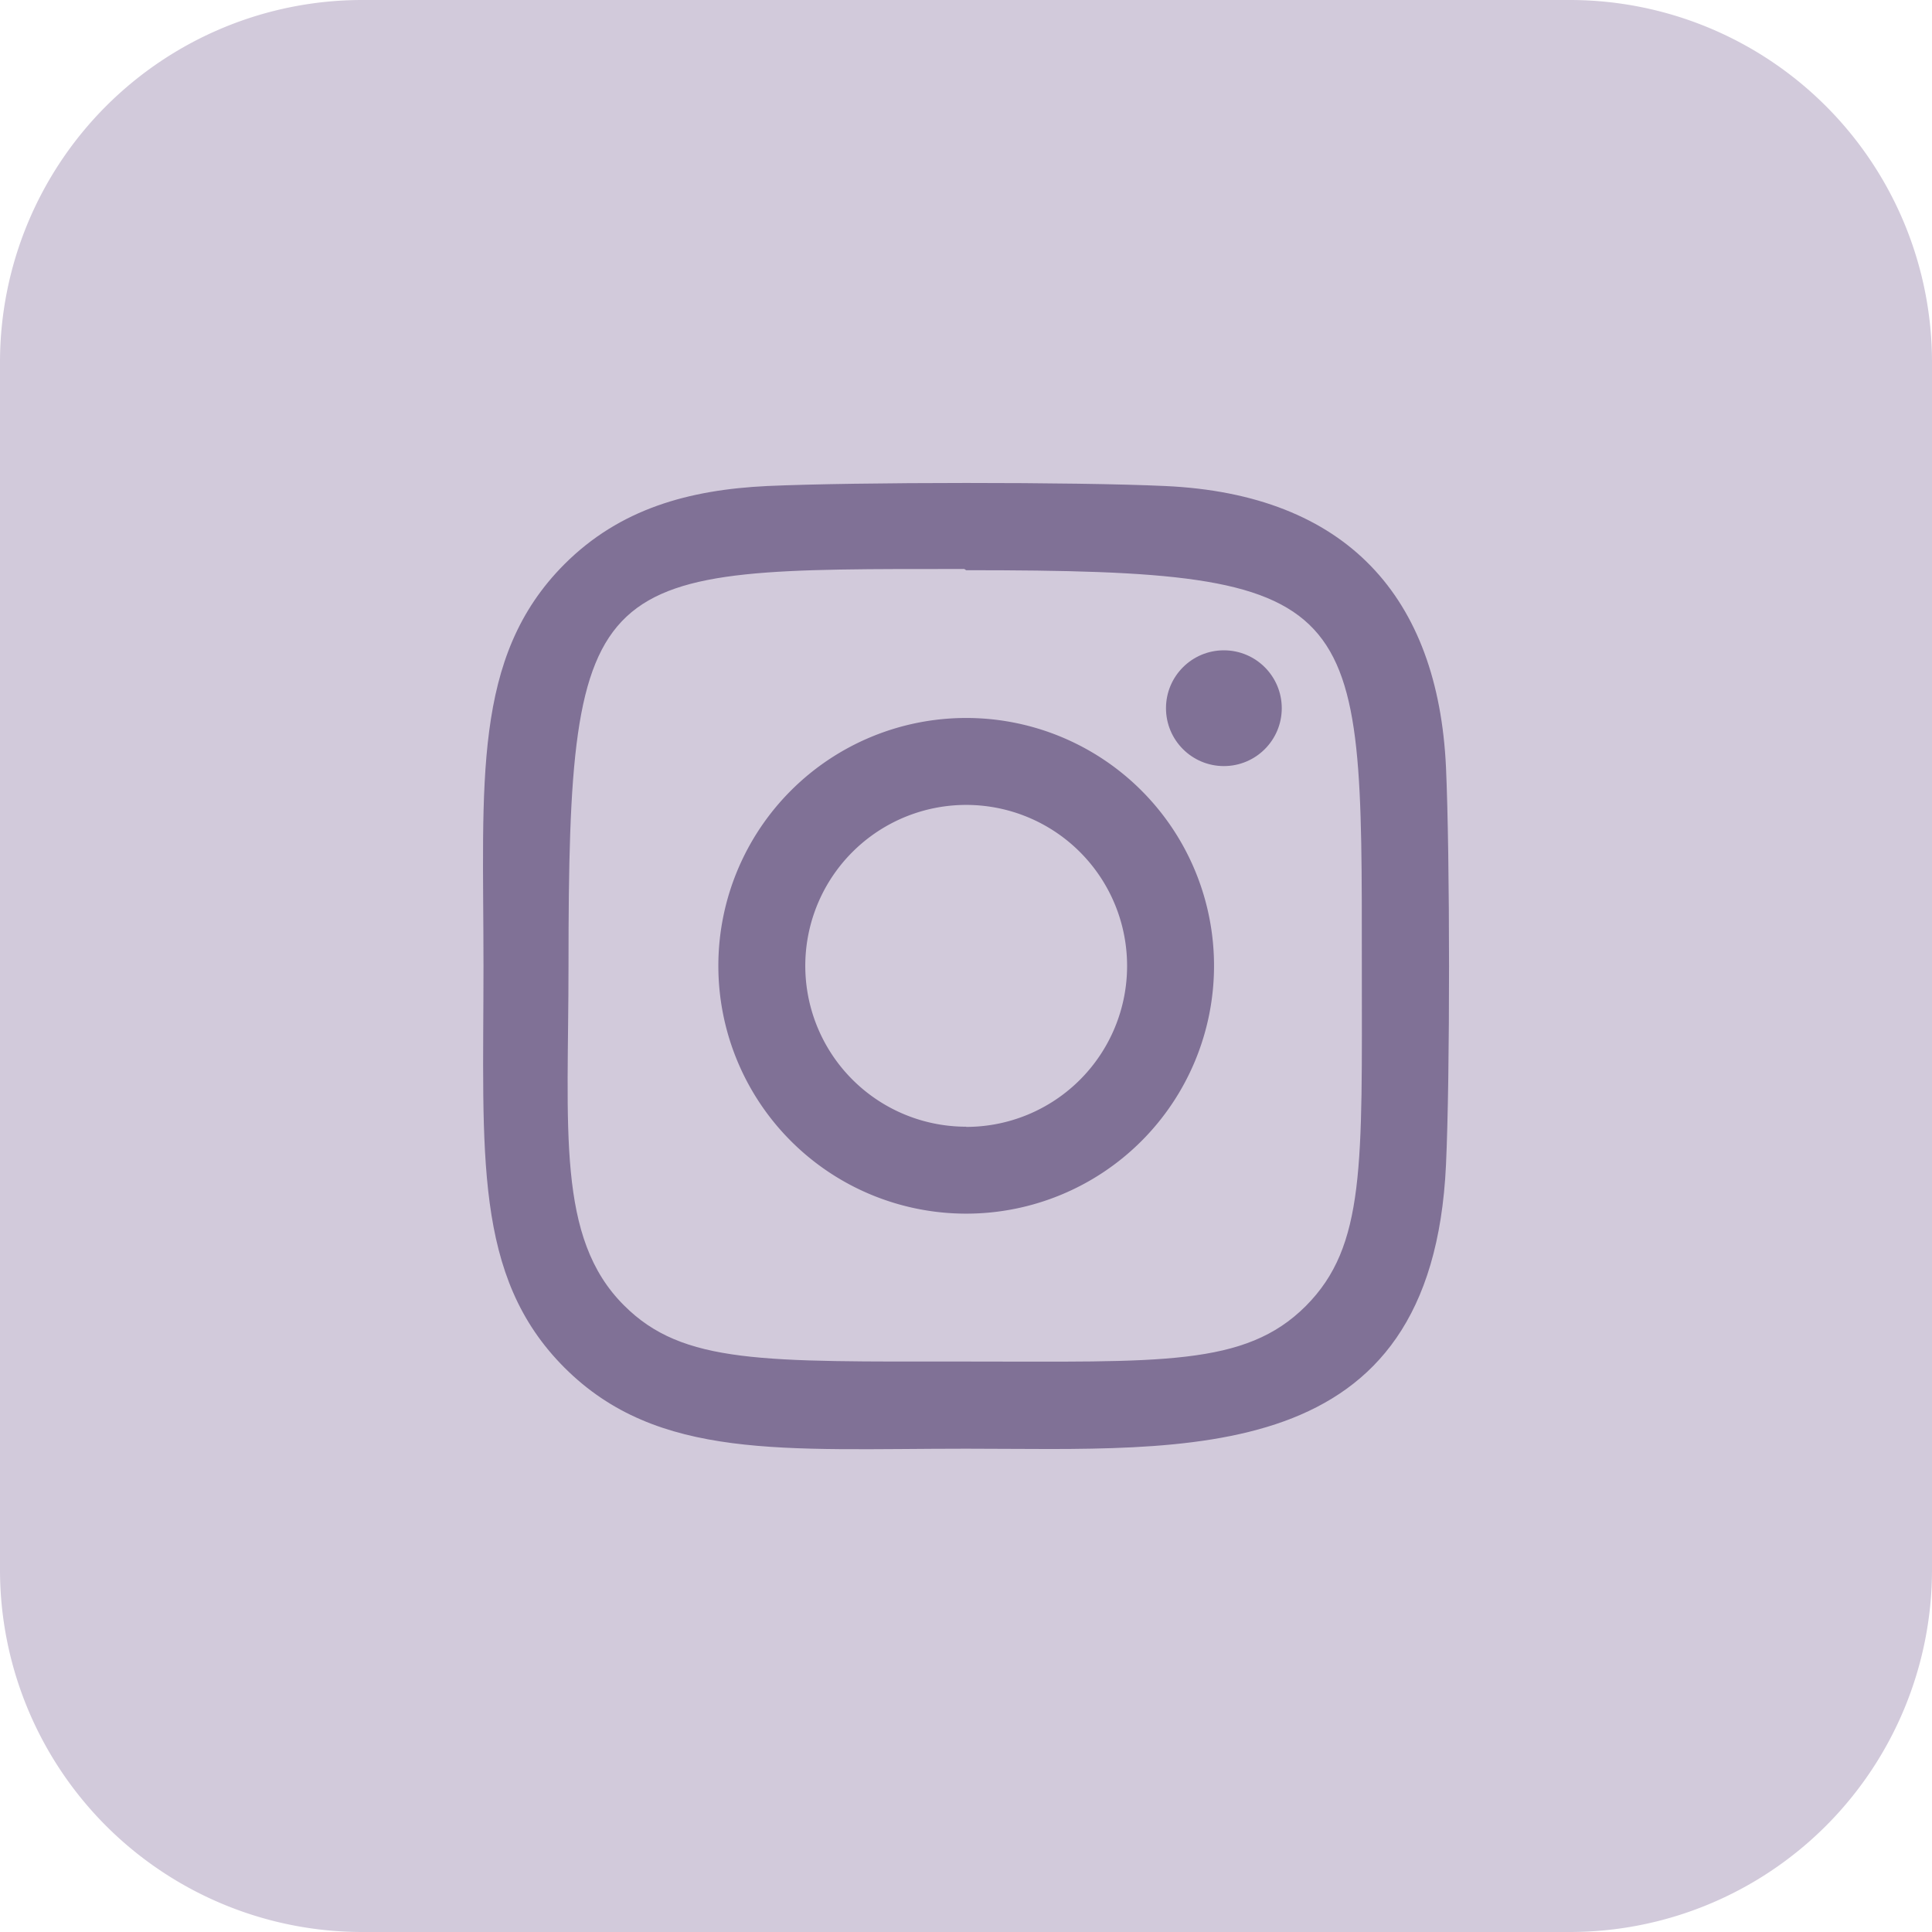 <svg id="Bold" xmlns="http://www.w3.org/2000/svg" viewBox="0 0 512 512"><defs><style>.cls-1{fill:#d2cadb;}.cls-2{fill:#807196;}</style></defs><title>044-instagram</title><path class="cls-1" d="M416,512H96A96,96,0,0,1,0,416V96A96,96,0,0,1,96,0H416a96,96,0,0,1,96,96V416A96,96,0,0,1,416,512Z"/><path class="cls-2" d="M256.05,190.27A65.68,65.68,0,1,0,321.73,256,65.67,65.67,0,0,0,256.05,190.27Zm0,108.32A42.64,42.64,0,1,1,298.69,256a42.64,42.64,0,0,1-42.64,42.64Z"/><path class="cls-2" d="M308.78,128.8c-23.55-1.1-81.88-1.06-105.47,0-20.72,1-39,6-53.71,20.7C125,174.13,128.13,207.3,128.13,256c0,49.79-2.77,82.21,21.47,106.45,24.7,24.7,58.37,21.47,106.45,21.47,58.93,0,123.41,5.65,127.15-75.18,1.1-23.57,1.06-81.89,0-105.46C381.09,158.29,357,131,308.78,128.8Zm37.27,217.31c-16.15,16.15-38.53,14.71-90.34,14.71-53.33,0-74.72.78-90.33-14.87-18-17.89-14.72-46.62-14.72-90.16,0-106.4,6.09-105,104.89-105l.48.32c106,0,104.87,6.87,104.87,104.88C360.91,308.66,361.92,330.18,346.05,346.11Z"/><circle class="cls-2" cx="324.34" cy="187.68" r="15.34"/></svg>